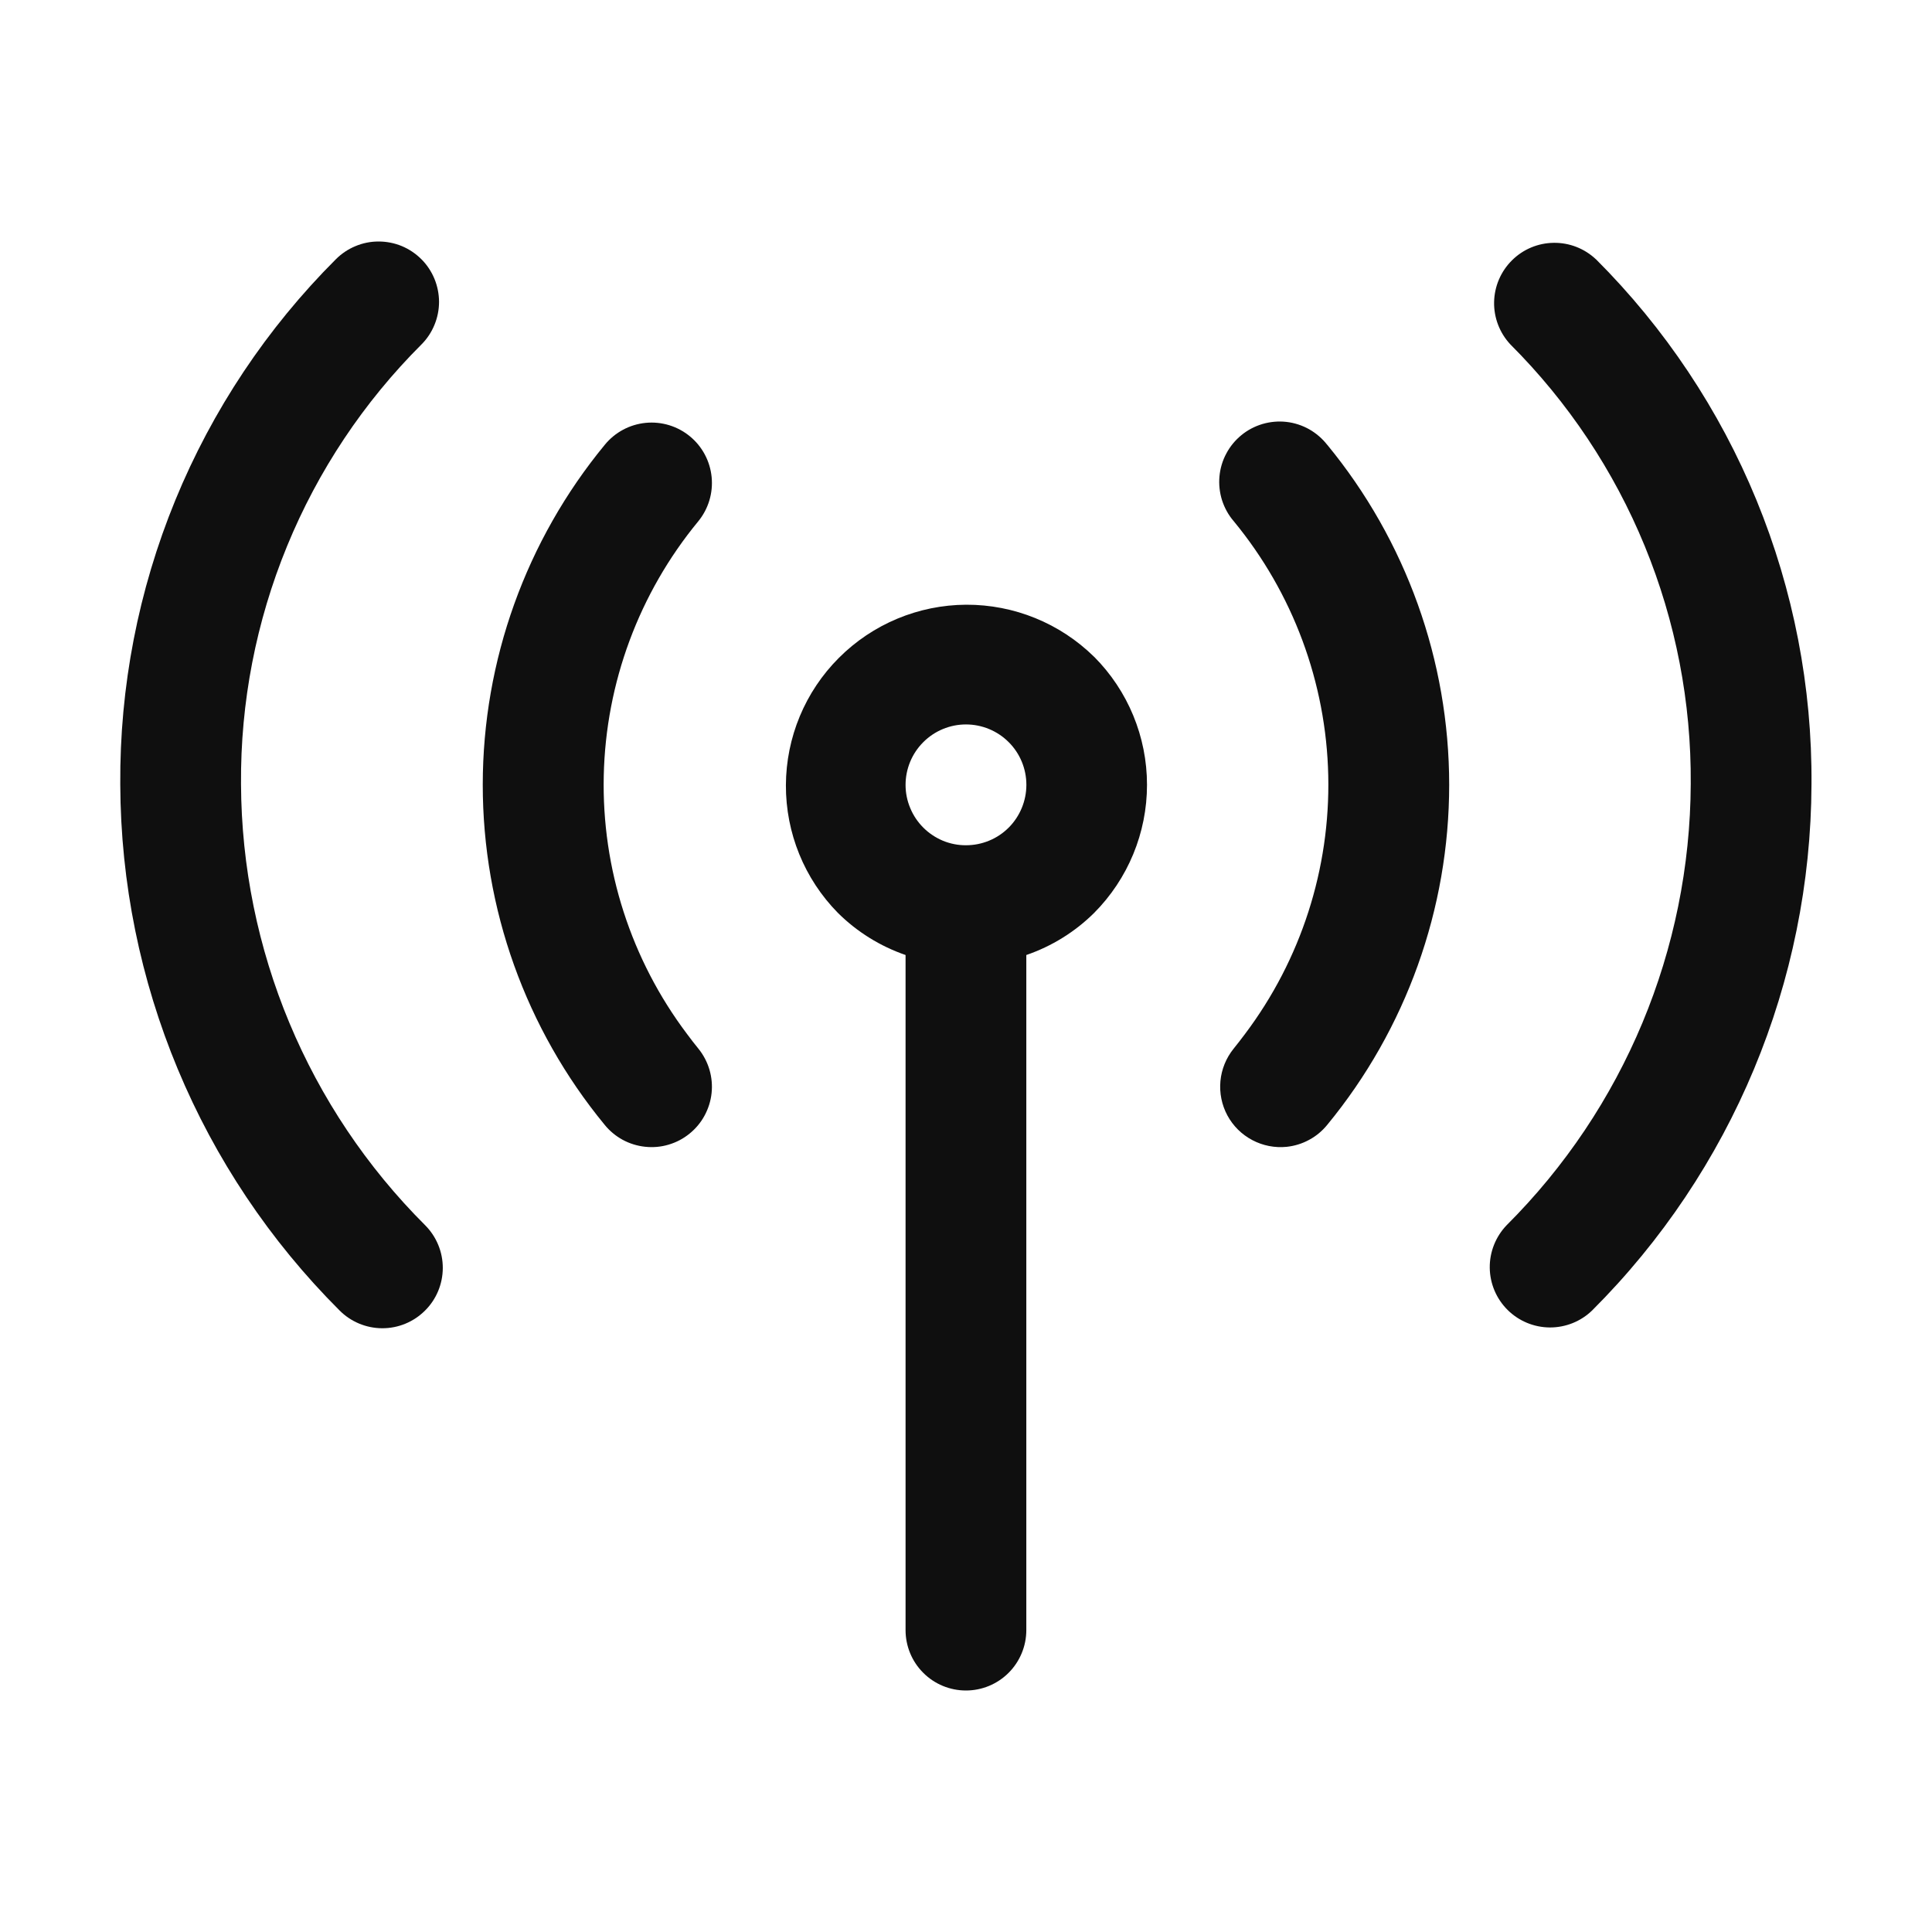 <svg width="32" height="32" viewBox="0 0 32 32" fill="none" xmlns="http://www.w3.org/2000/svg">
<path d="M26.433 4.294C26.244 4.116 25.993 4.018 25.734 4.022C25.474 4.025 25.226 4.129 25.042 4.313C24.858 4.496 24.752 4.743 24.747 5.003C24.742 5.263 24.839 5.514 25.016 5.704C25.972 6.659 26.729 7.794 27.242 9.044C27.755 10.294 28.014 11.633 28.004 12.984C27.993 15.728 26.897 18.356 24.954 20.294C24.773 20.483 24.672 20.736 24.675 20.998C24.678 21.261 24.784 21.511 24.97 21.696C25.156 21.881 25.407 21.985 25.669 21.987C25.932 21.988 26.184 21.887 26.372 21.704C28.686 19.394 29.992 16.262 30.004 12.992C30.016 11.378 29.706 9.778 29.093 8.284C28.48 6.791 27.576 5.435 26.434 4.294H26.433Z" fill="#0F0F0F"/>
<path d="M21.984 7.369C21.902 7.264 21.8 7.176 21.684 7.11C21.568 7.045 21.44 7.003 21.307 6.988C21.175 6.973 21.041 6.985 20.913 7.022C20.785 7.06 20.665 7.122 20.562 7.207C20.459 7.291 20.373 7.395 20.311 7.513C20.248 7.63 20.21 7.759 20.198 7.892C20.186 8.025 20.201 8.159 20.241 8.286C20.282 8.413 20.347 8.531 20.434 8.632C21.414 9.821 21.966 11.305 22 12.846C22.034 14.386 21.549 15.894 20.622 17.125C20.56 17.208 20.497 17.29 20.432 17.37C20.308 17.524 20.232 17.711 20.214 17.907C20.196 18.104 20.236 18.302 20.33 18.476C20.424 18.65 20.568 18.792 20.743 18.884C20.917 18.976 21.115 19.015 21.312 18.995C21.442 18.981 21.569 18.942 21.684 18.879C21.8 18.817 21.901 18.732 21.984 18.63C23.289 17.044 24.003 15.053 24.003 12.999C24.003 10.945 23.289 8.954 21.984 7.368V7.369ZM3.992 12.984C3.982 11.633 4.242 10.294 4.755 9.045C5.268 7.795 6.024 6.66 6.98 5.706C7.073 5.613 7.146 5.503 7.196 5.381C7.246 5.26 7.272 5.13 7.272 4.998C7.271 4.867 7.245 4.737 7.195 4.616C7.144 4.494 7.071 4.384 6.977 4.291C6.884 4.199 6.774 4.125 6.653 4.075C6.531 4.025 6.401 4 6.27 4C6.138 4 6.008 4.026 5.887 4.077C5.766 4.127 5.656 4.201 5.563 4.294C4.421 5.435 3.517 6.791 2.904 8.284C2.291 9.778 1.981 11.378 1.992 12.992C2.004 16.262 3.31 19.395 5.624 21.705C5.811 21.893 6.065 21.999 6.33 22C6.596 22.001 6.85 21.896 7.038 21.709C7.227 21.523 7.333 21.268 7.334 21.003C7.335 20.738 7.23 20.483 7.043 20.295C5.1 18.357 4.003 15.728 3.992 12.984Z" fill="#0F0F0F"/>
<path d="M11.565 8.635C11.733 8.43 11.813 8.166 11.787 7.902C11.761 7.638 11.632 7.395 11.427 7.227C11.222 7.058 10.958 6.978 10.694 7.004C10.43 7.03 10.187 7.16 10.019 7.365C8.712 8.95 7.997 10.941 7.996 12.995C7.995 15.05 8.708 17.041 10.013 18.628C10.095 18.73 10.197 18.815 10.312 18.878C10.428 18.941 10.554 18.98 10.685 18.994C10.816 19.008 10.947 18.997 11.074 18.959C11.2 18.922 11.317 18.861 11.419 18.778C11.521 18.696 11.607 18.594 11.669 18.479C11.732 18.363 11.772 18.237 11.786 18.106C11.8 17.976 11.788 17.844 11.751 17.718C11.714 17.592 11.652 17.474 11.57 17.372C11.505 17.292 11.441 17.21 11.38 17.127C10.452 15.896 9.966 14.389 10 12.849C10.034 11.308 10.585 9.824 11.565 8.635ZM18.12 10.877C17.555 10.322 16.795 10.013 16.003 10.016C15.212 10.02 14.454 10.336 13.895 10.896C13.335 11.455 13.02 12.214 13.017 13.005C13.014 13.796 13.323 14.557 13.879 15.121C14.195 15.435 14.579 15.673 14.999 15.818V27C14.999 27.265 15.104 27.52 15.292 27.707C15.479 27.895 15.734 28 15.999 28C16.264 28 16.518 27.895 16.706 27.707C16.893 27.52 16.999 27.265 16.999 27V15.818C17.421 15.673 17.805 15.435 18.122 15.121C18.683 14.557 18.998 13.795 18.998 12.999C18.998 12.204 18.683 11.441 18.122 10.878H18.121L18.12 10.877ZM15.292 12.293C15.479 12.105 15.734 11.999 15.999 11.999C16.264 11.999 16.519 12.104 16.707 12.292C16.895 12.479 17 12.734 17 12.999C17 13.264 16.895 13.519 16.708 13.707C16.615 13.8 16.505 13.874 16.383 13.924C16.262 13.974 16.132 14 16 14C15.869 14.001 15.739 13.975 15.617 13.925C15.496 13.874 15.386 13.801 15.293 13.708C15.2 13.615 15.126 13.505 15.076 13.383C15.025 13.262 14.999 13.132 14.999 13.001C14.999 12.735 15.104 12.481 15.292 12.293Z" fill="#0F0F0F"/>
</svg>
